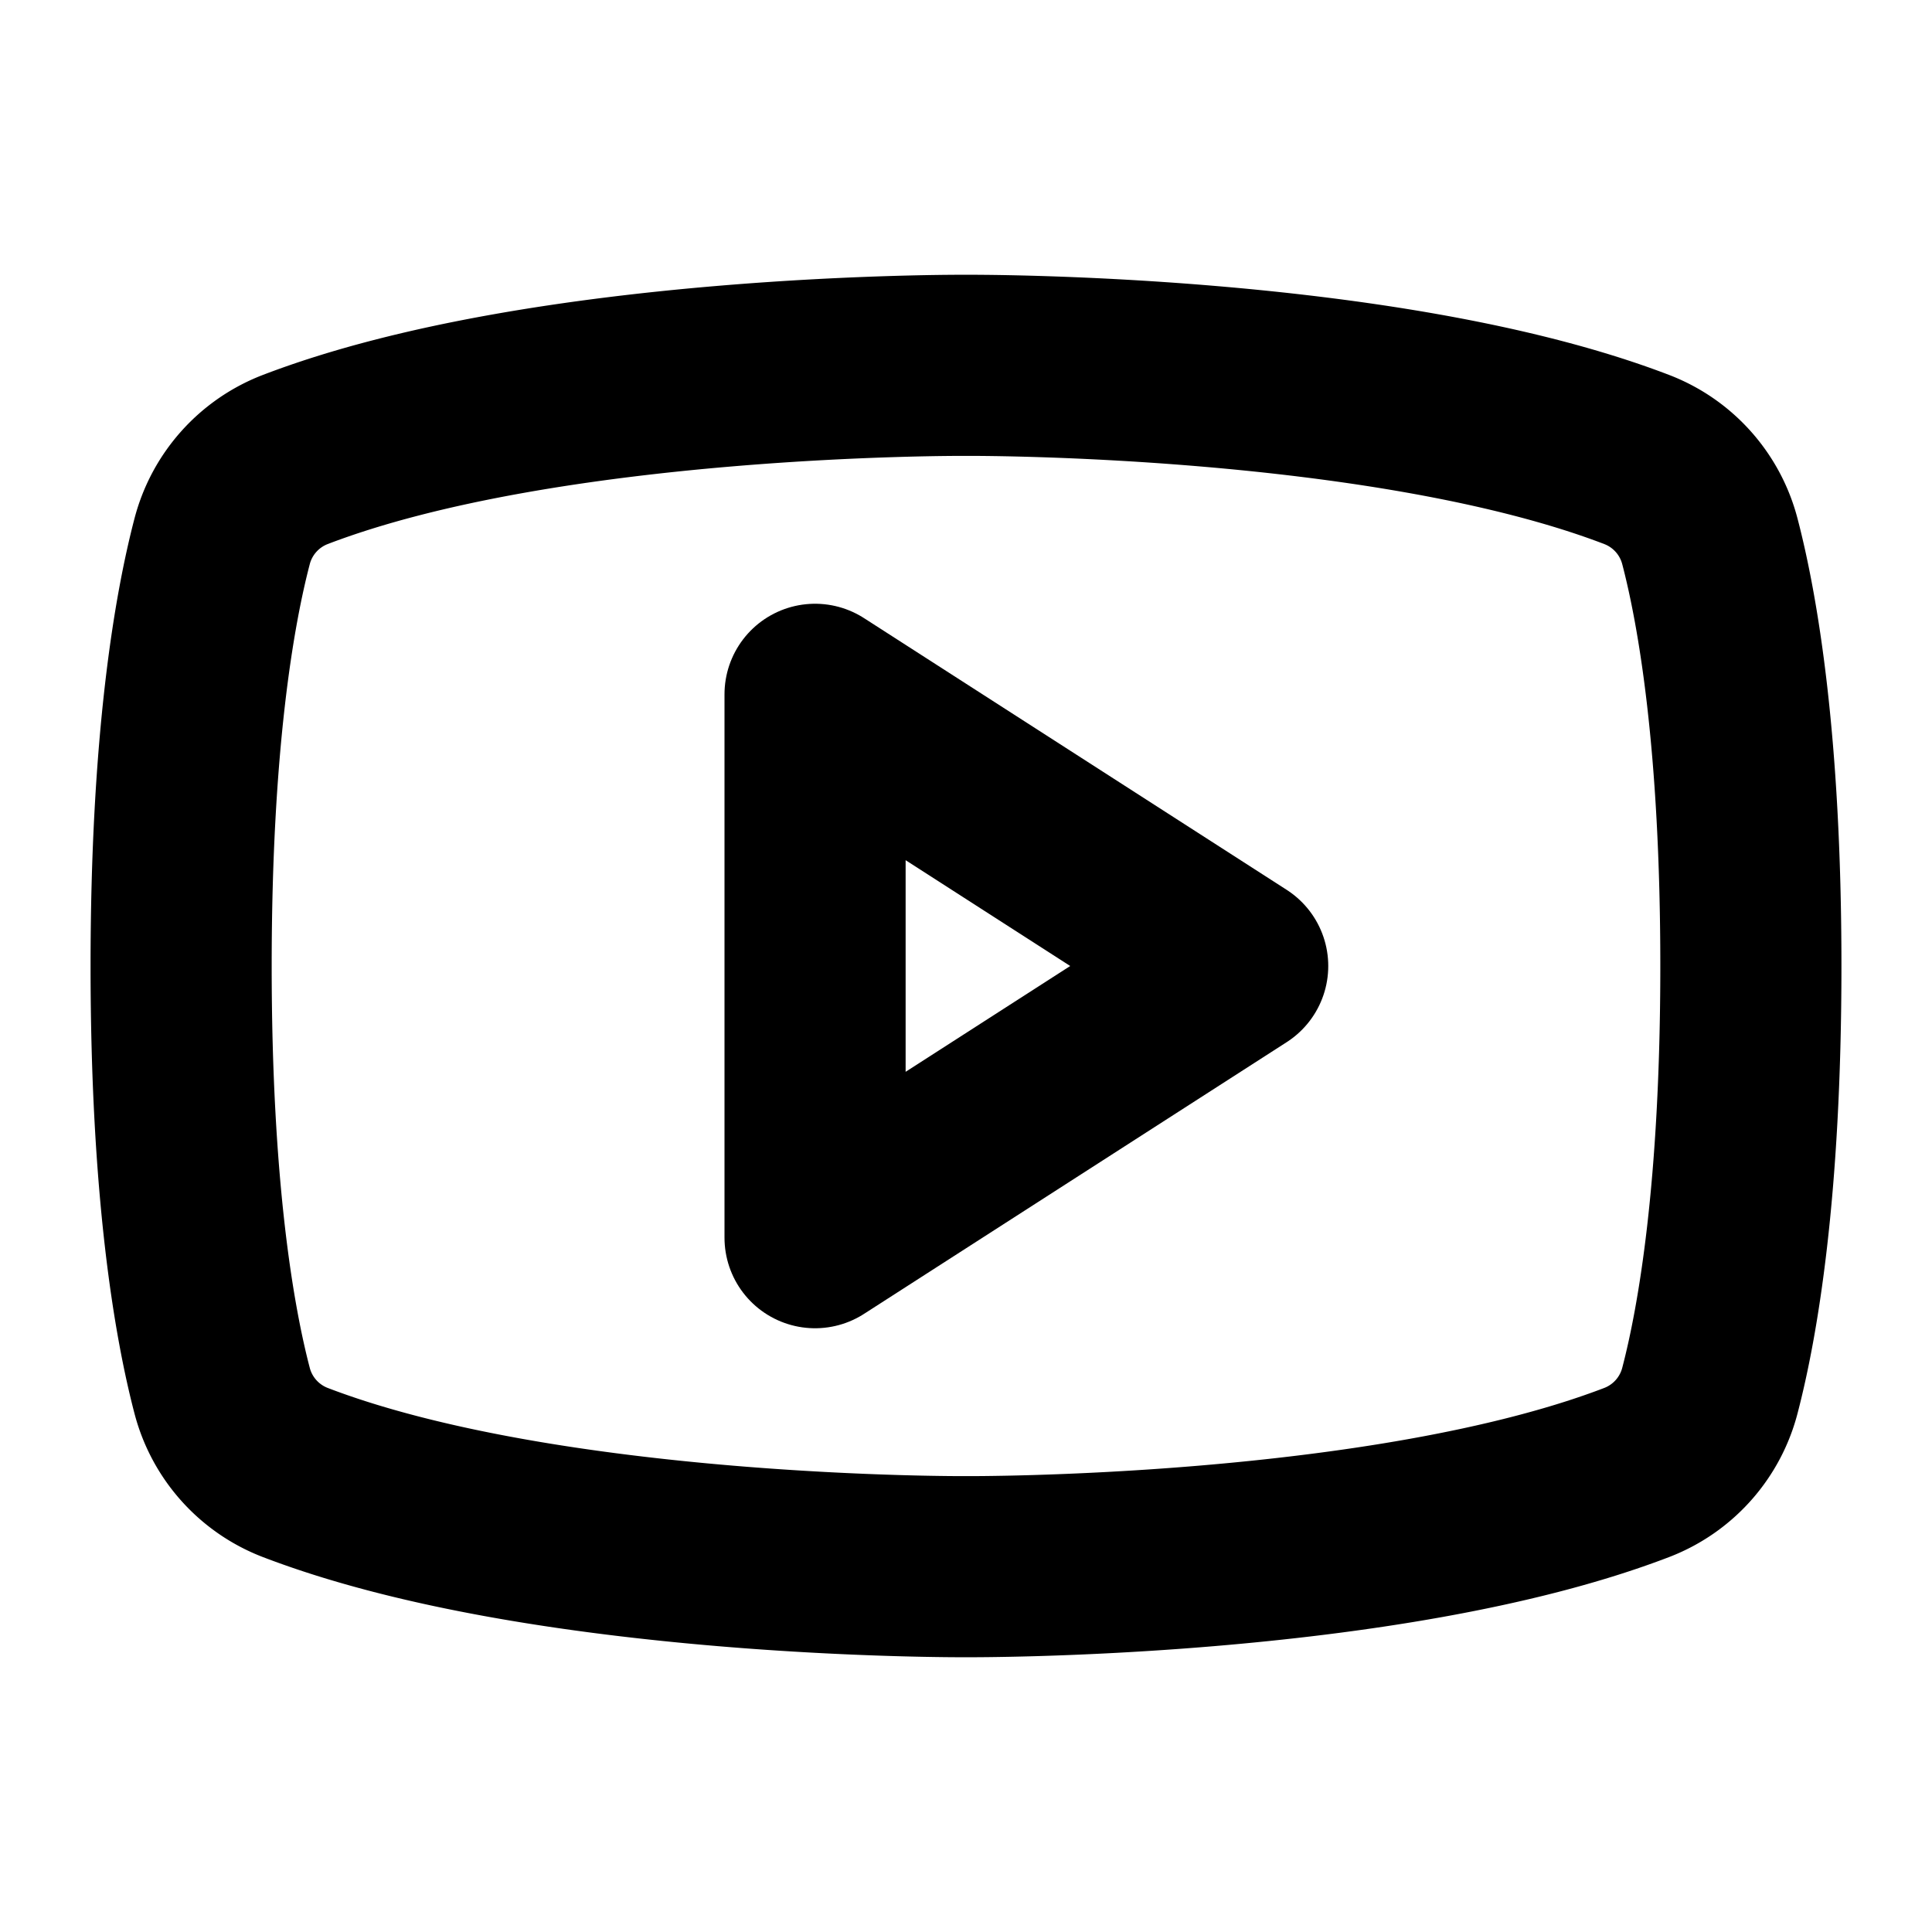 <svg xmlns="http://www.w3.org/2000/svg" viewBox="0 0 256 256" width="20" height="20"><path fill="none" d="M0 0h256v256H0z"/><path fill="none" stroke="#000" stroke-linecap="round" stroke-linejoin="round" stroke-width="24" d="M164 128l-56-36v72l56-36z"/><path d="M24 128c0 29.755 3.074 47.214 5.411 56.187a15.917 15.917 0 009.633 10.894C72.52 207.946 128 207.593 128 207.593s55.479.353 88.956-12.512a15.917 15.917 0 009.633-10.894C228.926 175.214 232 157.756 232 128s-3.074-47.214-5.411-56.187a15.917 15.917 0 00-9.633-10.894C183.48 48.054 128 48.408 128 48.408s-55.479-.354-88.956 12.51a15.917 15.917 0 00-9.633 10.895C27.074 80.786 24 98.244 24 128z" fill="none" stroke="#000" stroke-linecap="round" stroke-linejoin="round" stroke-width="24"/></svg>